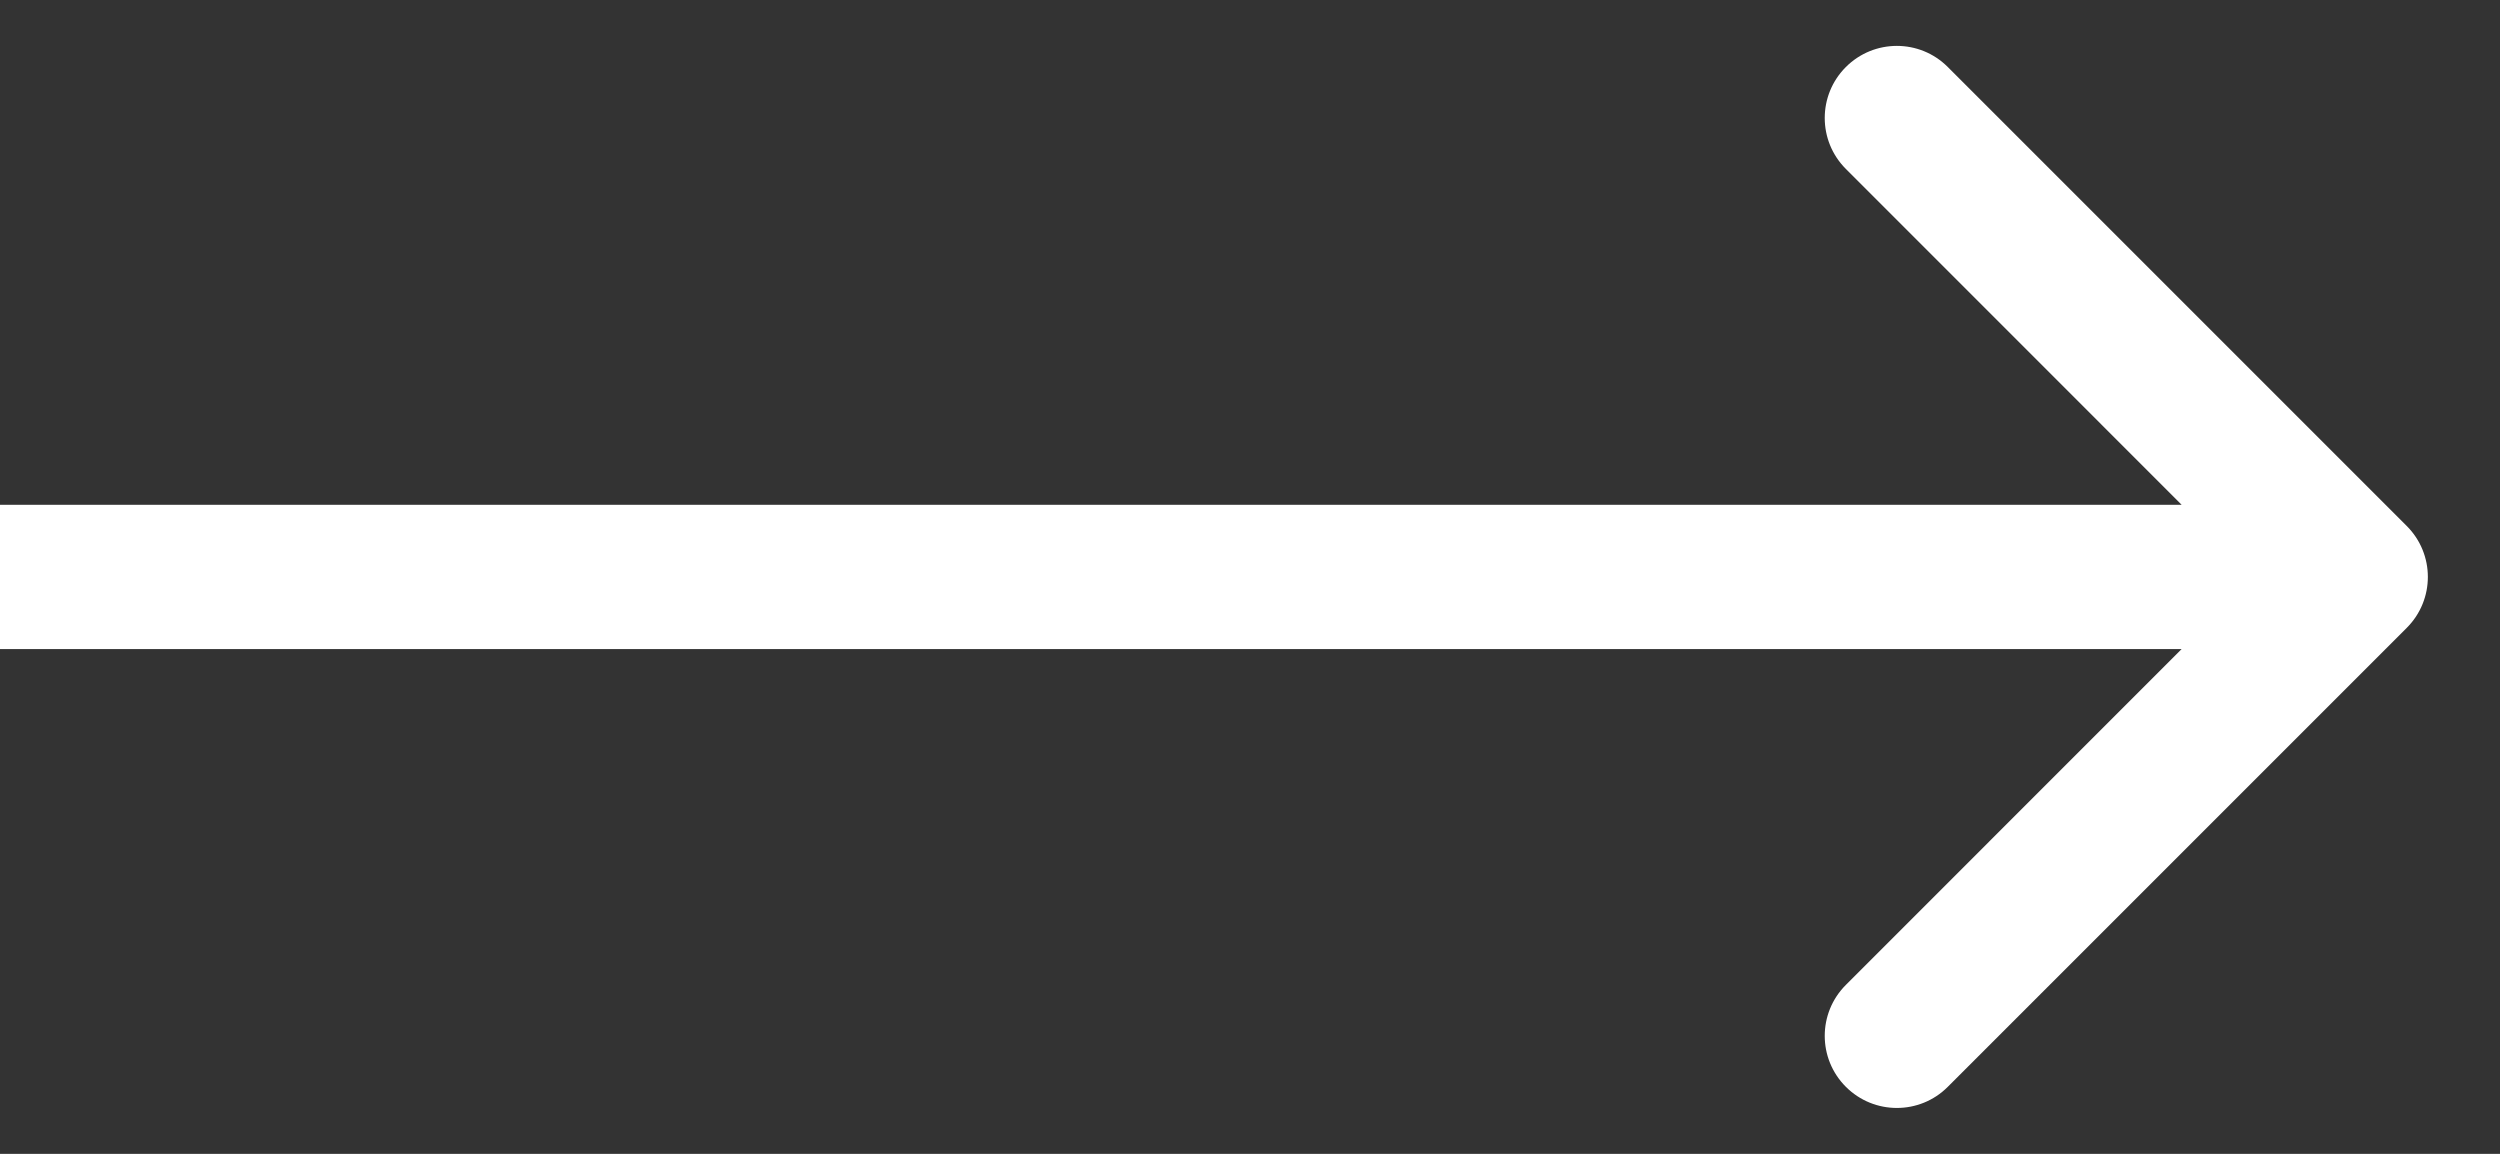 <svg width="26" height="12" viewBox="0 0 26 12" fill="none" xmlns="http://www.w3.org/2000/svg">
<rect x="0" y="0" width="26" height="12" fill="#333333" stroke="none"/>
<path d="M25.03 6.53C25.323 6.237 25.323 5.763 25.03 5.47L20.257 0.697C19.965 0.404 19.49 0.404 19.197 0.697C18.904 0.99 18.904 1.464 19.197 1.757L23.439 6L19.197 10.243C18.904 10.536 18.904 11.01 19.197 11.303C19.49 11.596 19.965 11.596 20.257 11.303L25.03 6.53ZM0 6.75H24.5V5.25H0V6.75Z" fill="white"/>
</svg>
